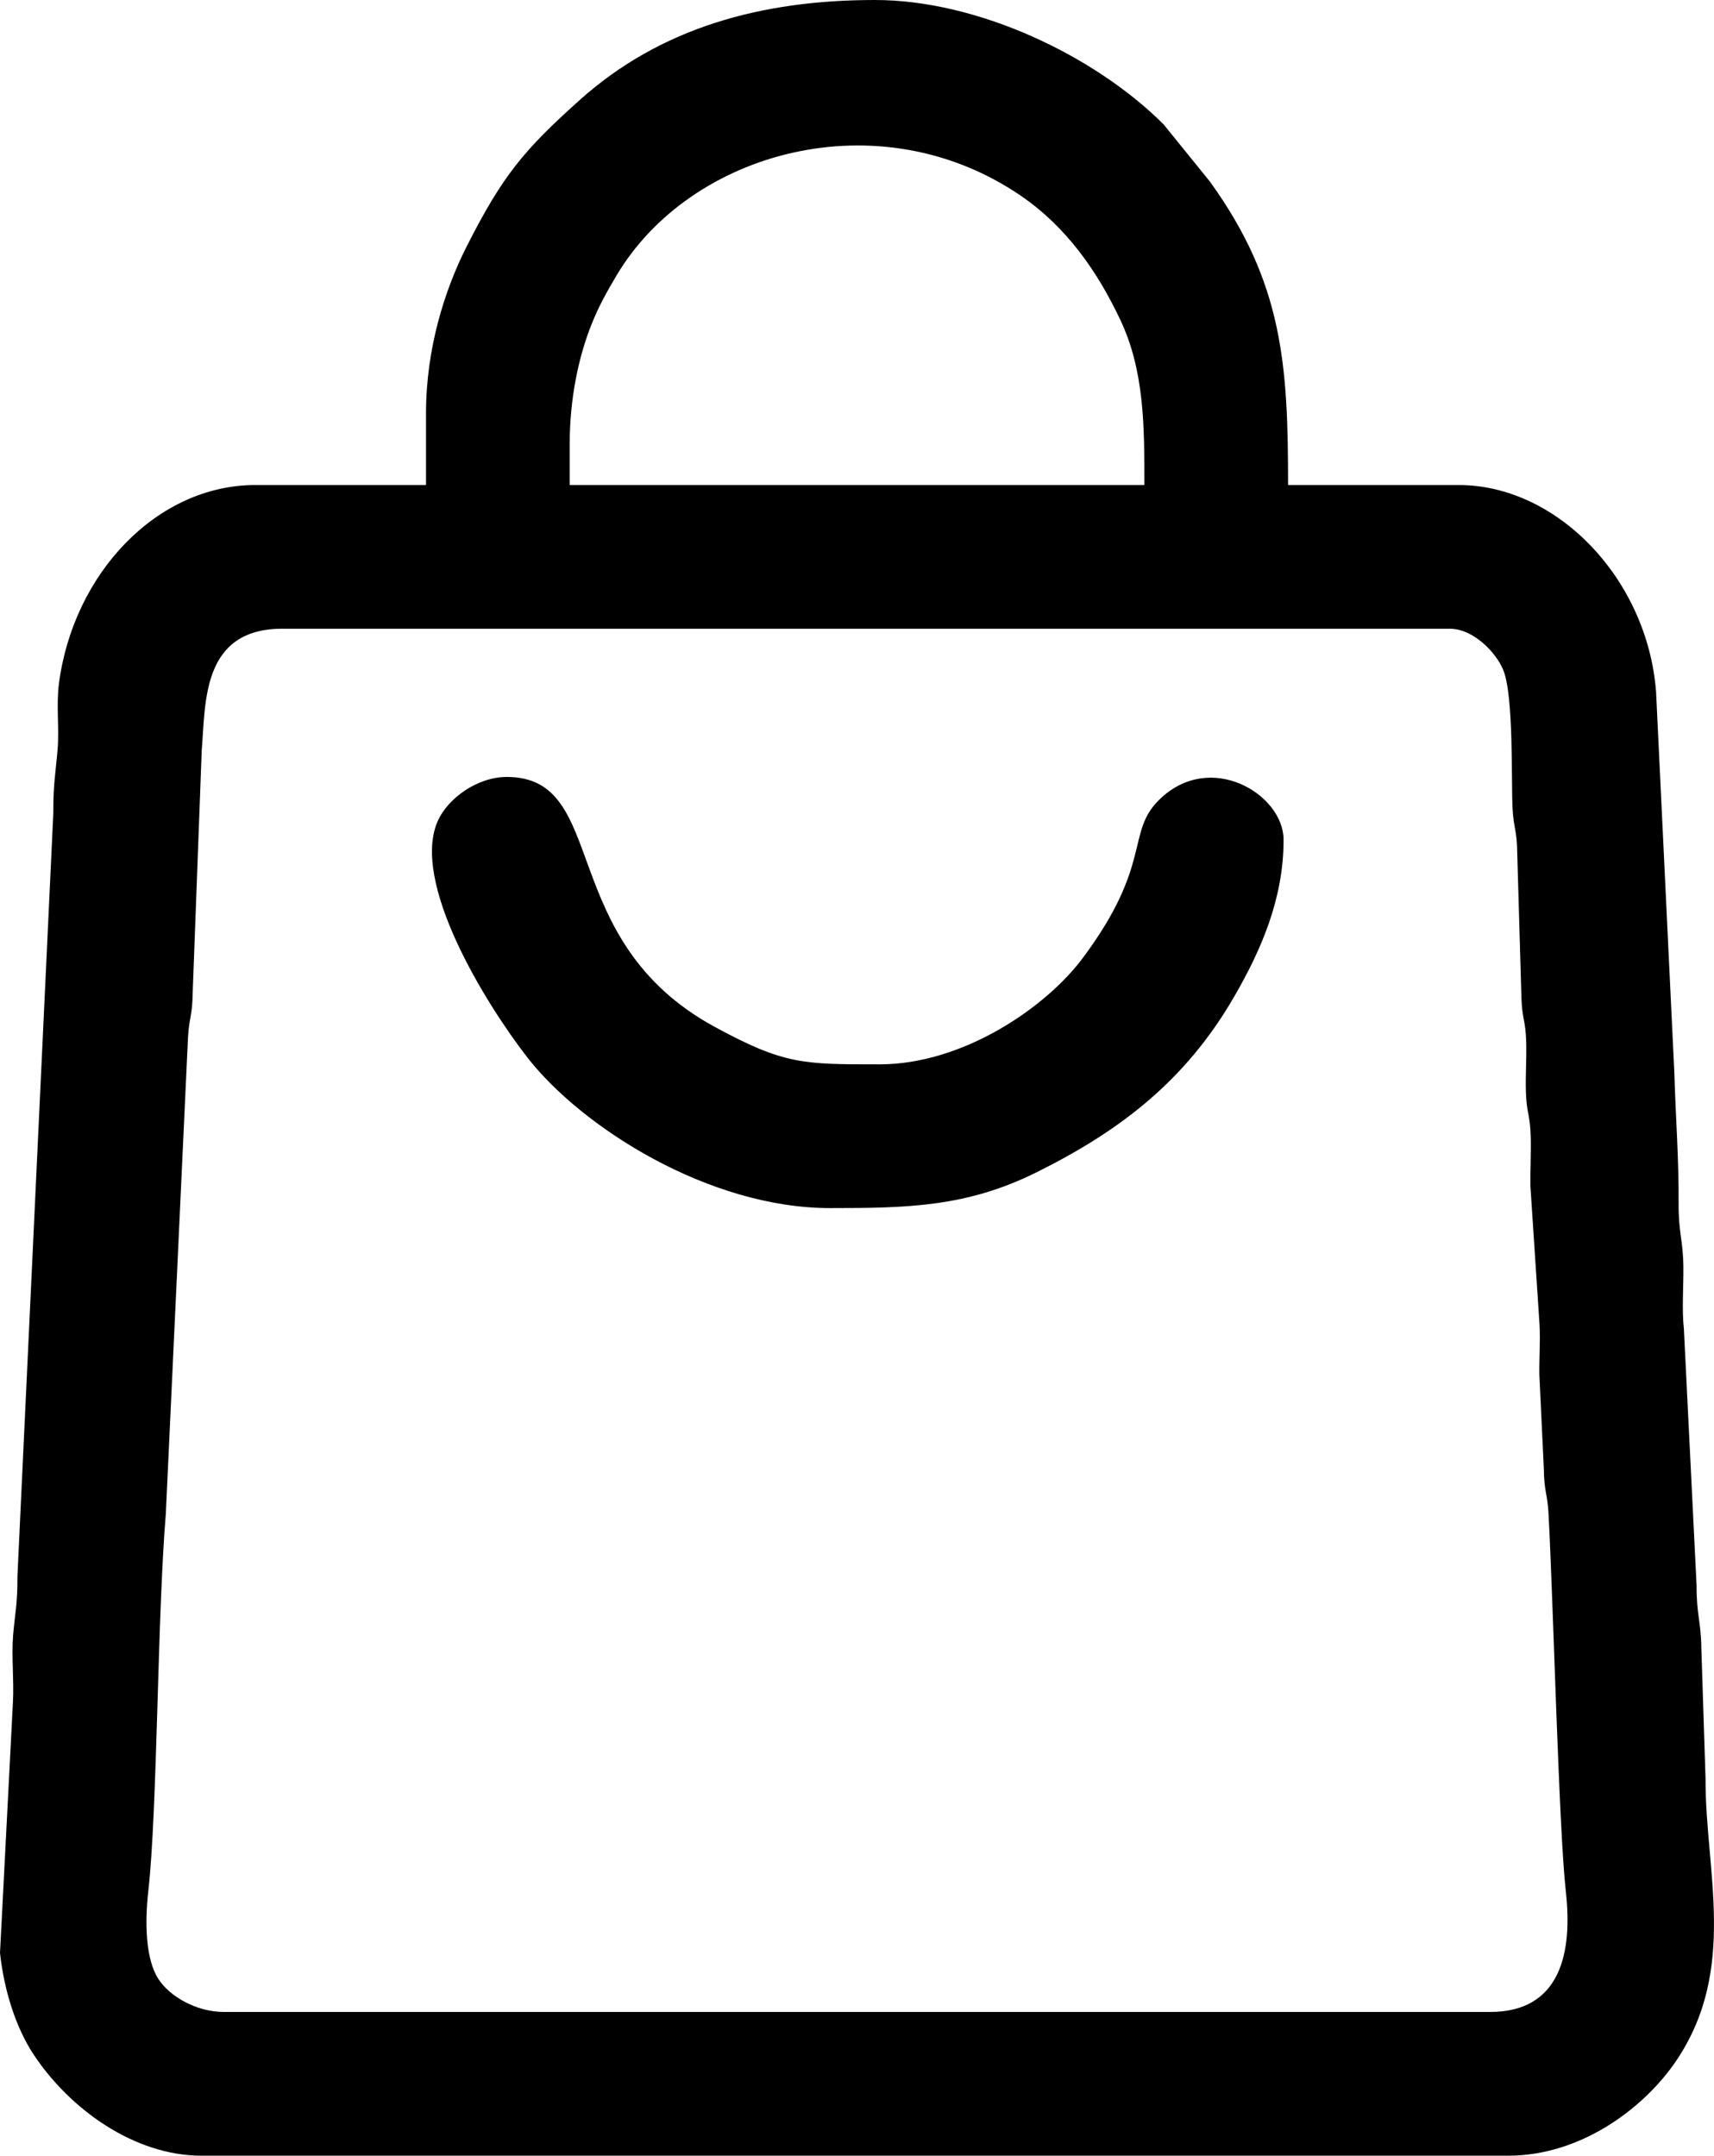 <svg xmlns="http://www.w3.org/2000/svg" xml:space="preserve" version="1.1" viewBox="0 0 435.81 548">
  <path class="fil0" d="M71.78 159.83l296.83 0c6.1,0 11.79,6.12 13.58,10.4 2.75,6.56 2.04,28.54 2.4,35.28 0.27,5.07 1.12,5.47 1.19,11.36l1.06 36.62c0.17,5.63 1.05,5.7 1.22,11.34 0.12,4.13 -0.2,8.5 -0.08,12.63 0.17,5.64 1.05,5.71 1.22,11.34 0.12,4.14 -0.13,8.49 -0.08,12.64l2.33 35.35c0.22,4.03 -0.1,8.52 -0.05,12.6l1.14 23.98c0.07,5.89 0.92,6.29 1.19,11.37 1.18,21.7 2.63,80.34 4.4,96.07 1.73,15.35 -1.18,30.65 -19.24,30.65l-321.95 0c-6.97,0 -13.79,-3.91 -16.69,-8.42 -3.22,-4.98 -3.46,-14.17 -2.55,-22.23 2.35,-20.9 2.27,-69.59 4.46,-96.01l5.64 -121.08c0.28,-5.08 1.12,-5.48 1.19,-11.37l2.3 -61.63c1,-12.07 -0.06,-30.89 20.49,-30.89zm73.07 -46.8c0,-11.81 2.28,-22.48 5.67,-30.86 1.82,-4.48 3.65,-7.76 6.2,-12.07 18.79,-31.72 66.76,-44.95 102.79,-20.37 11.58,7.9 19.49,19.14 25.4,31.7 6.08,12.94 6.07,27.02 6.07,41.87l-146.13 0 0 -10.27zm-36.53 -7.99l0 18.26 -43.39 0c-24.97,0 -46.29,22.42 -49.95,50.52 -0.71,5.51 0.12,11.27 -0.34,16.78 -0.45,5.46 -1.14,8.88 -1.08,16.05l-9.13 194.08c0.06,6.84 -0.66,9.73 -1.09,14.9 -0.45,5.43 0.25,11.58 -0.05,17.07l-3.29 63.76c1.03,9.48 4.01,18.94 8.51,25.76 9.17,13.9 25.6,25.78 42.72,25.78l332.22 0c18.99,0 35.1,-12.62 42.95,-24.42 15.5,-23.28 7.14,-48.31 7.26,-71.46l-1.07 -33.17c-0.08,-6.61 -1.25,-8.61 -1.21,-15.92l-3.23 -65.26c-0.55,-4.86 -0.06,-10.87 -0.13,-15.87 -0.08,-6.6 -1.25,-8.6 -1.21,-15.91 0.06,-11.72 -0.71,-20.99 -1.08,-33.17l-4.65 -96.95c-2.19,-28.65 -25.1,-52.57 -50.18,-52.57l-43.39 0c0,-30.38 -1.22,-51.3 -19.88,-77.15l-11.75 -14.51c-17.45,-17.45 -47.19,-31.64 -73.4,-31.64 -28.97,0 -54.55,7.05 -75.06,25.41 -14.12,12.65 -19.64,19.18 -28.83,37.38 -5.54,10.95 -10.27,25.86 -10.27,42.25z"/>
  <path class="fil0" d="M211.06 307.11c19.91,0 34.82,-0.31 52.54,-9.12 21.14,-10.5 37.81,-23.21 50.18,-44.58 6.75,-11.66 12.59,-24.78 12.59,-39.92 0,-11.63 -18.79,-22.98 -31.75,-10.06 -8.36,8.34 -1.51,16.22 -19.29,40.08 -9.35,12.57 -30.42,27.06 -51.71,27.06 -19.43,0 -24.25,0.06 -41.86,-9.51 -40.82,-22.19 -26.52,-63.55 -52.89,-63.55 -7.59,0 -14.94,5.47 -17.5,11.05 -7.07,15.47 11.94,46.37 22.7,60.23 13.79,17.74 46.1,38.32 76.99,38.32z"/>
</svg>
